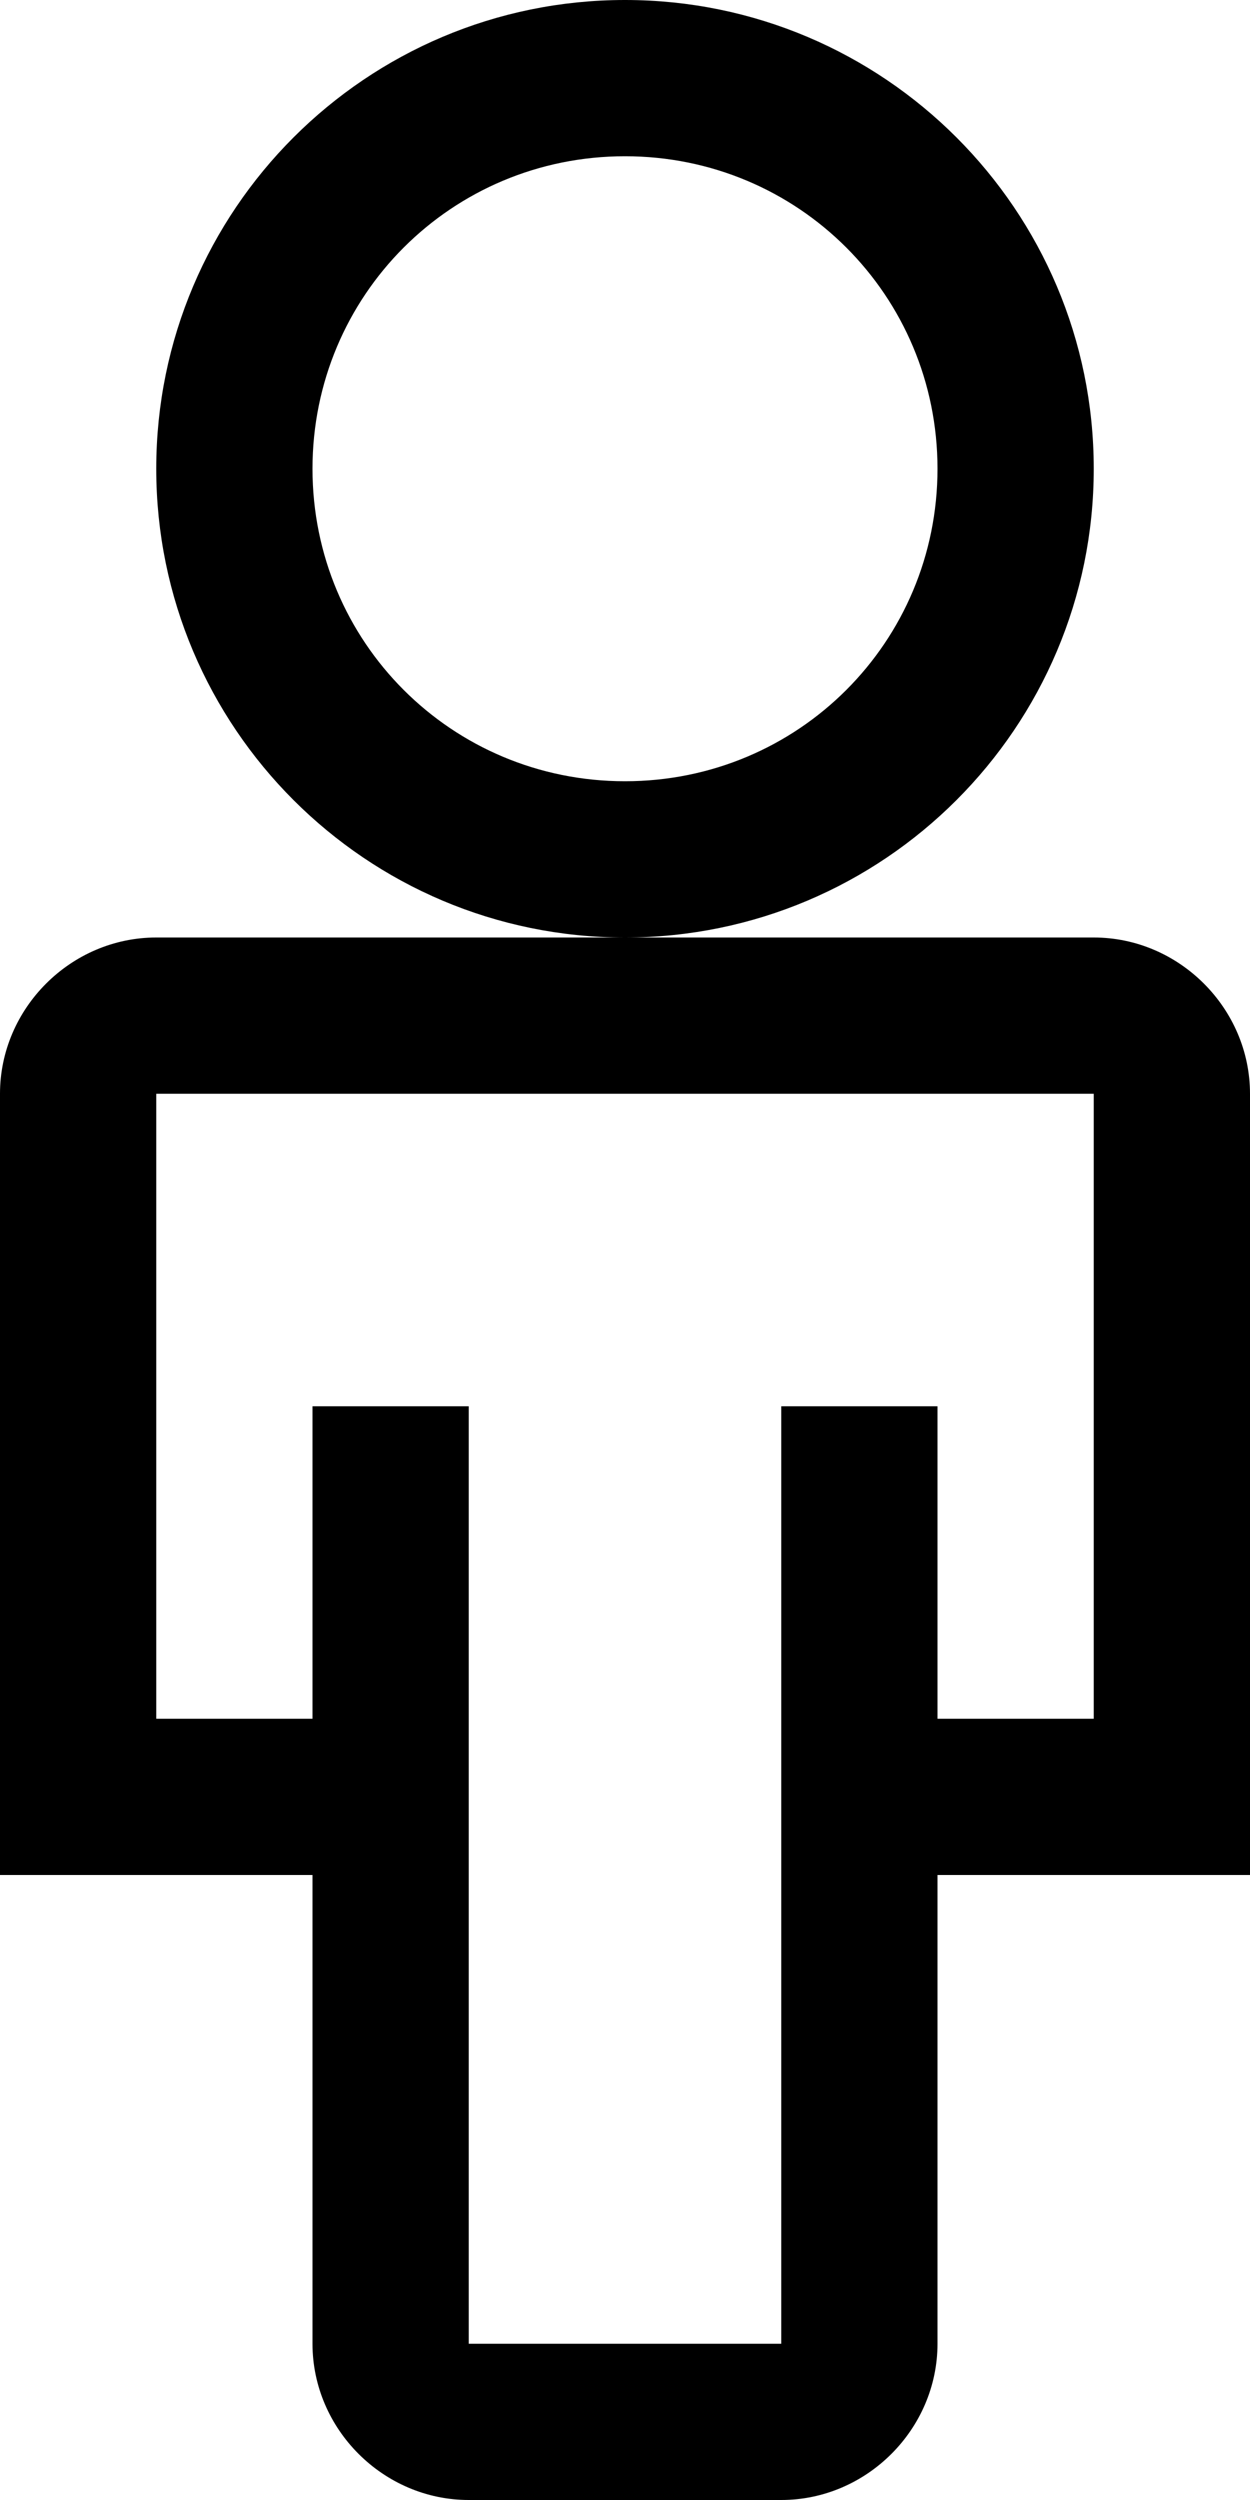 <?xml version="1.0" encoding="UTF-8" standalone="no"?>
<svg width="12px" height="24px" viewBox="0 0 12 24" version="1.1" xmlns="http://www.w3.org/2000/svg" xmlns:xlink="http://www.w3.org/1999/xlink" xmlns:sketch="http://www.bohemiancoding.com/sketch/ns">
    <!-- Generator: Sketch 3.4.2 (15855) - http://www.bohemiancoding.com/sketch -->
    <title>octicon-person</title>
    <desc>Created with Sketch.</desc>
    <defs></defs>
    <g id="Symbols" stroke="none" stroke-width="1" fill="none" fill-rule="evenodd" sketch:type="MSPage">
        <g id="Octicons" sketch:type="MSArtboardGroup" transform="translate(-1190, -1009)">
            <g id="icons" sketch:type="MSLayerGroup" transform="translate(788, 613)">
                <g id="octicon-person" transform="translate(384, 384)">
                    <g id="icon-grid-copy-58"></g>
                    <path d="M28.5,21 L19.5,21 C18.68,21 18,21.68 18,22.5 L18,30 L21,30 L21,34.5 C21,35.32 21.68,36 22.5,36 L25.5,36 C26.32,36 27,35.32 27,34.5 L27,30 L30,30 L30,22.5 C30,21.68 29.32,21 28.5,21 L28.5,21 Z M28.5,28.5 L27,28.5 L27,25.5 L25.5,25.5 L25.5,34.5 L22.5,34.5 L22.5,25.5 L21,25.5 L21,28.5 L19.5,28.5 L19.5,22.5 L28.5,22.5 L28.5,28.5 L28.5,28.5 Z M28.5,16.5 C28.5,14.016 26.484,12 24,12 C21.516,12 19.5,14.016 19.5,16.5 C19.5,18.984 21.516,21 24,21 C26.484,21 28.5,18.984 28.5,16.5 L28.5,16.5 Z M24,19.5 C22.336,19.5 21,18.164 21,16.5 C21,14.836 22.336,13.5 24,13.5 C25.664,13.5 27,14.836 27,16.5 C27,18.164 25.664,19.5 24,19.5 L24,19.5 Z" id="Shape" fill="#000000" sketch:type="MSShapeGroup"></path>
                </g>
            </g>
        </g>
    </g>
</svg>